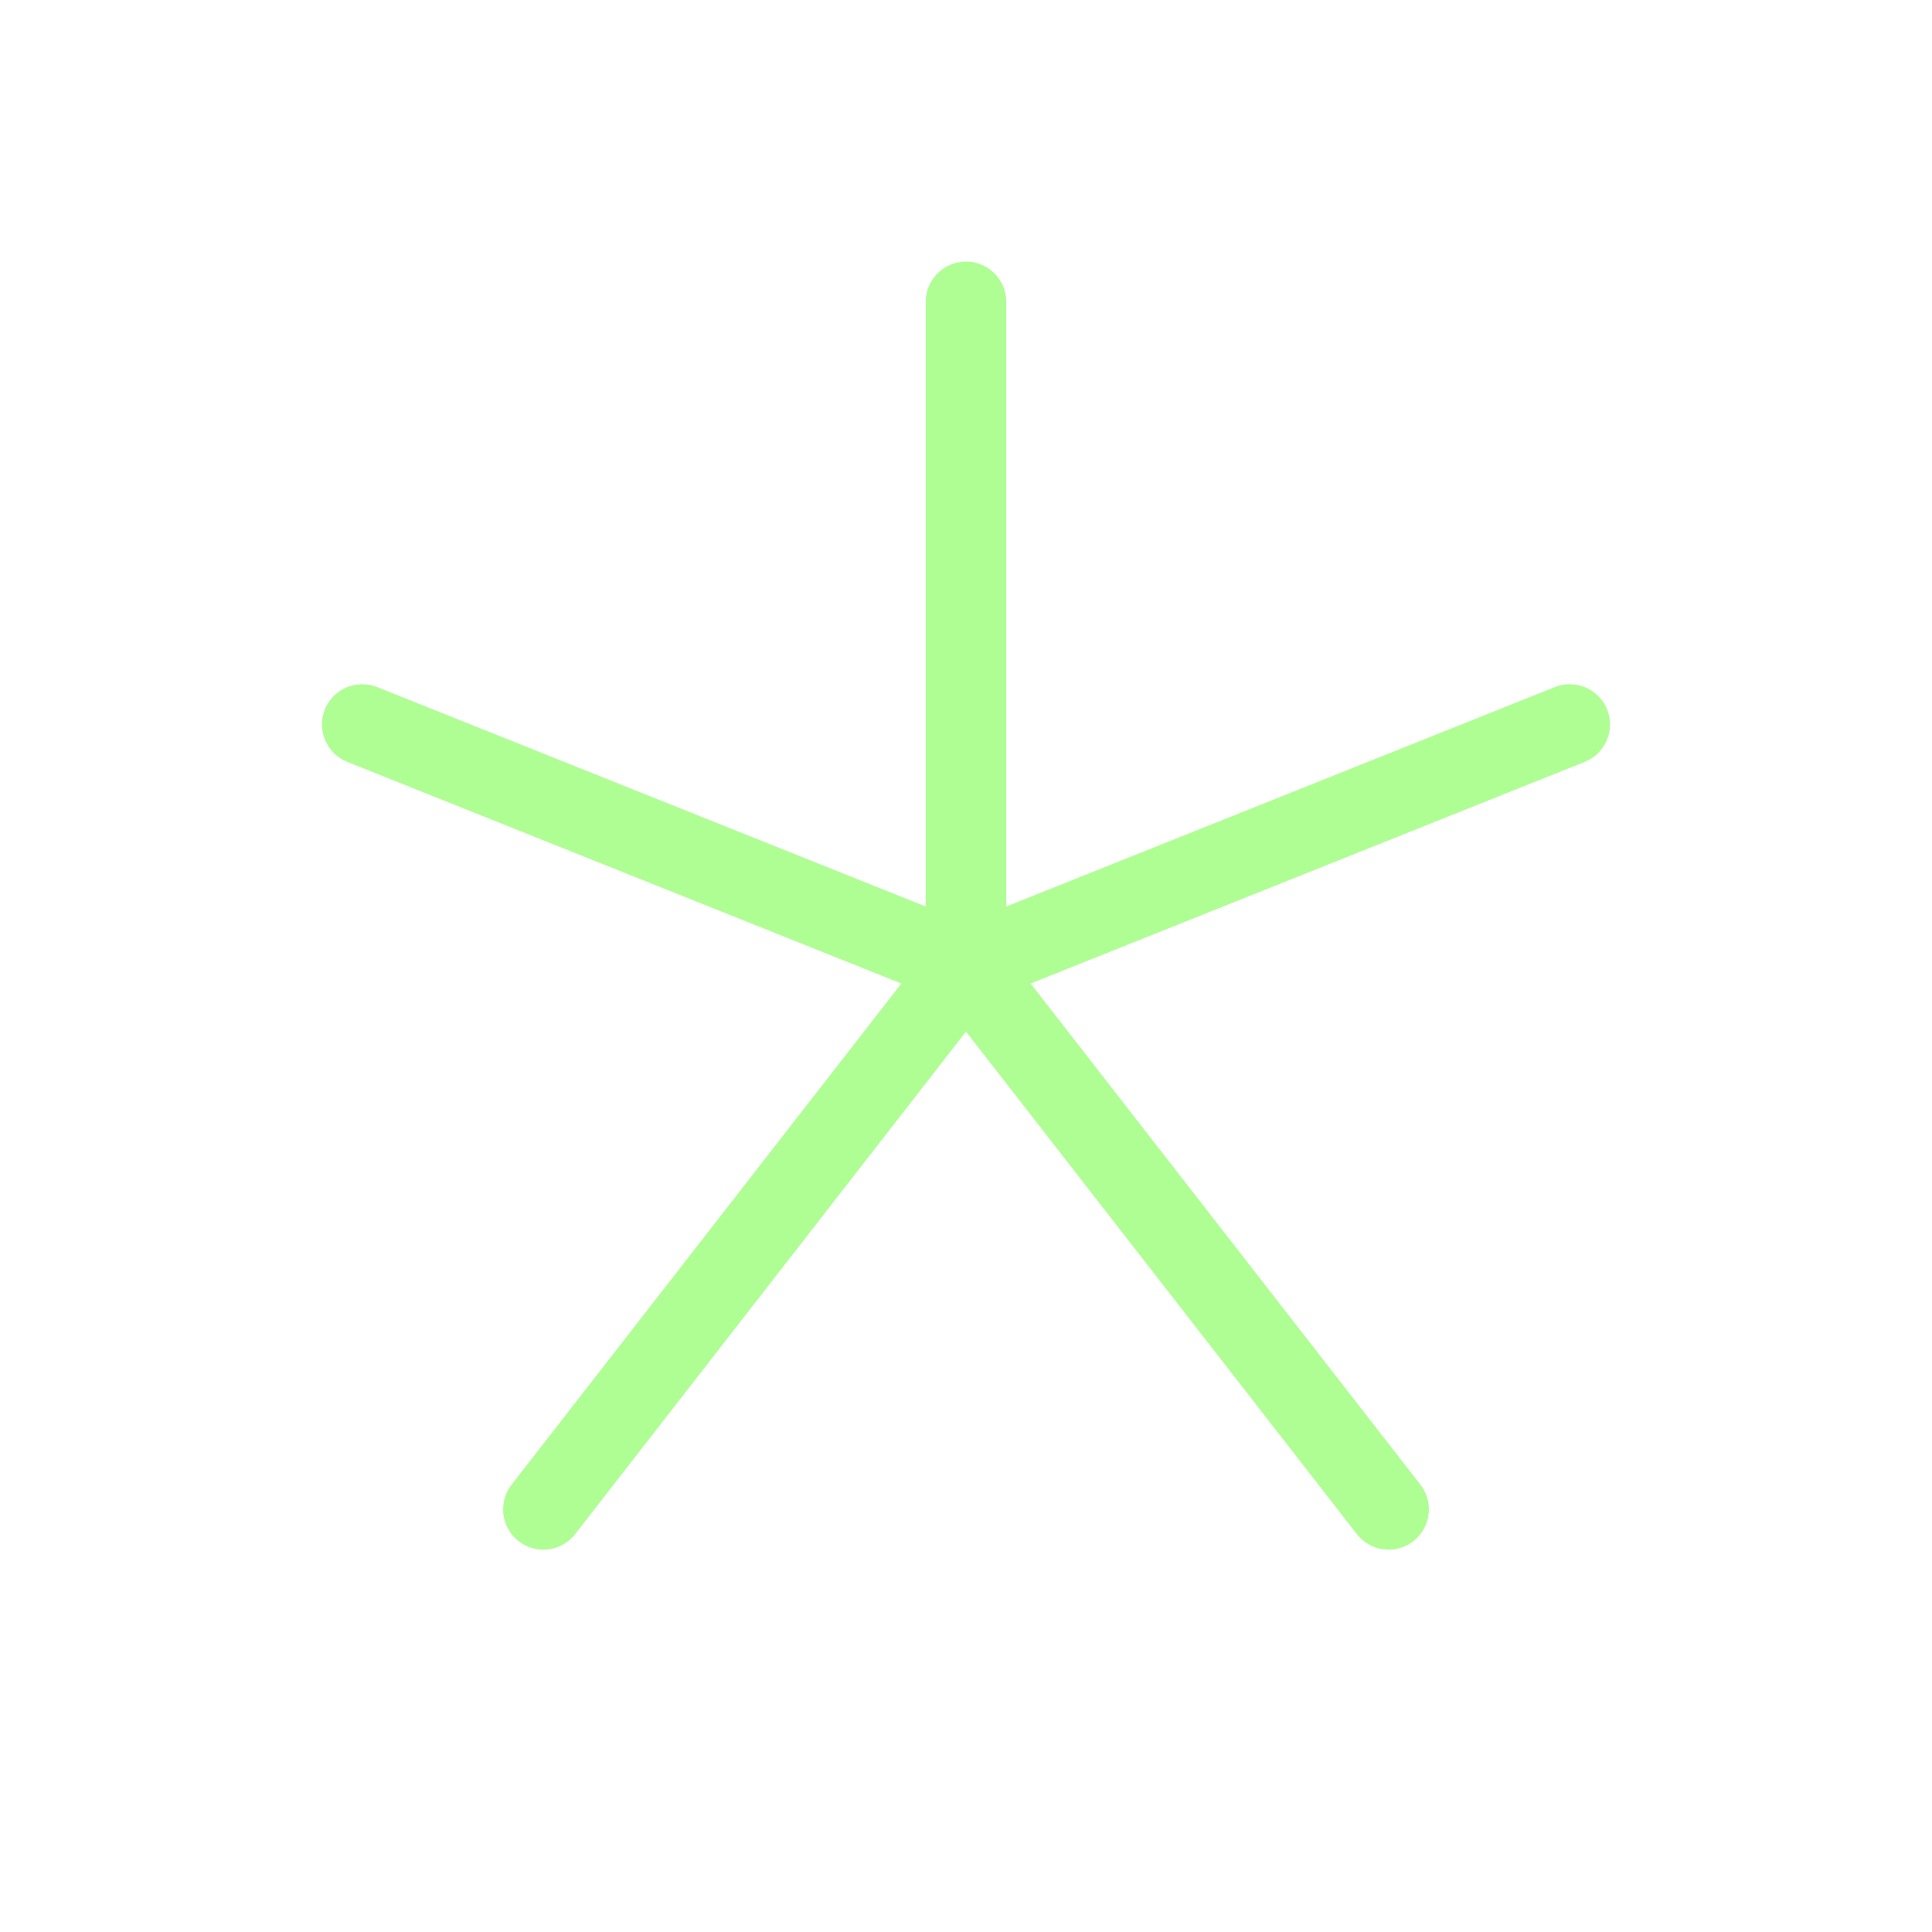 <svg width="48" height="48" viewBox="0 0 48 48" fill="none" xmlns="http://www.w3.org/2000/svg">
<g clip-path="url(#clip0_1982_508)">
<path d="M24 7.5V24" stroke="#AFFE93" stroke-width="2" stroke-linecap="round" stroke-linejoin="round"/>
<path d="M9 18L24 24" stroke="#AFFE93" stroke-width="2" stroke-linecap="round" stroke-linejoin="round"/>
<path d="M13.5 37.5L24 24" stroke="#AFFE93" stroke-width="2" stroke-linecap="round" stroke-linejoin="round"/>
<path d="M34.5 37.5L24 24" stroke="#AFFE93" stroke-width="2" stroke-linecap="round" stroke-linejoin="round"/>
<path d="M39 18L24 24" stroke="#AFFE93" stroke-width="2" stroke-linecap="round" stroke-linejoin="round"/>
</g>
<defs>
<clipPath id="clip0_1982_508">
<rect width="48" height="48" fill="white"/>
</clipPath>
</defs>
</svg>
